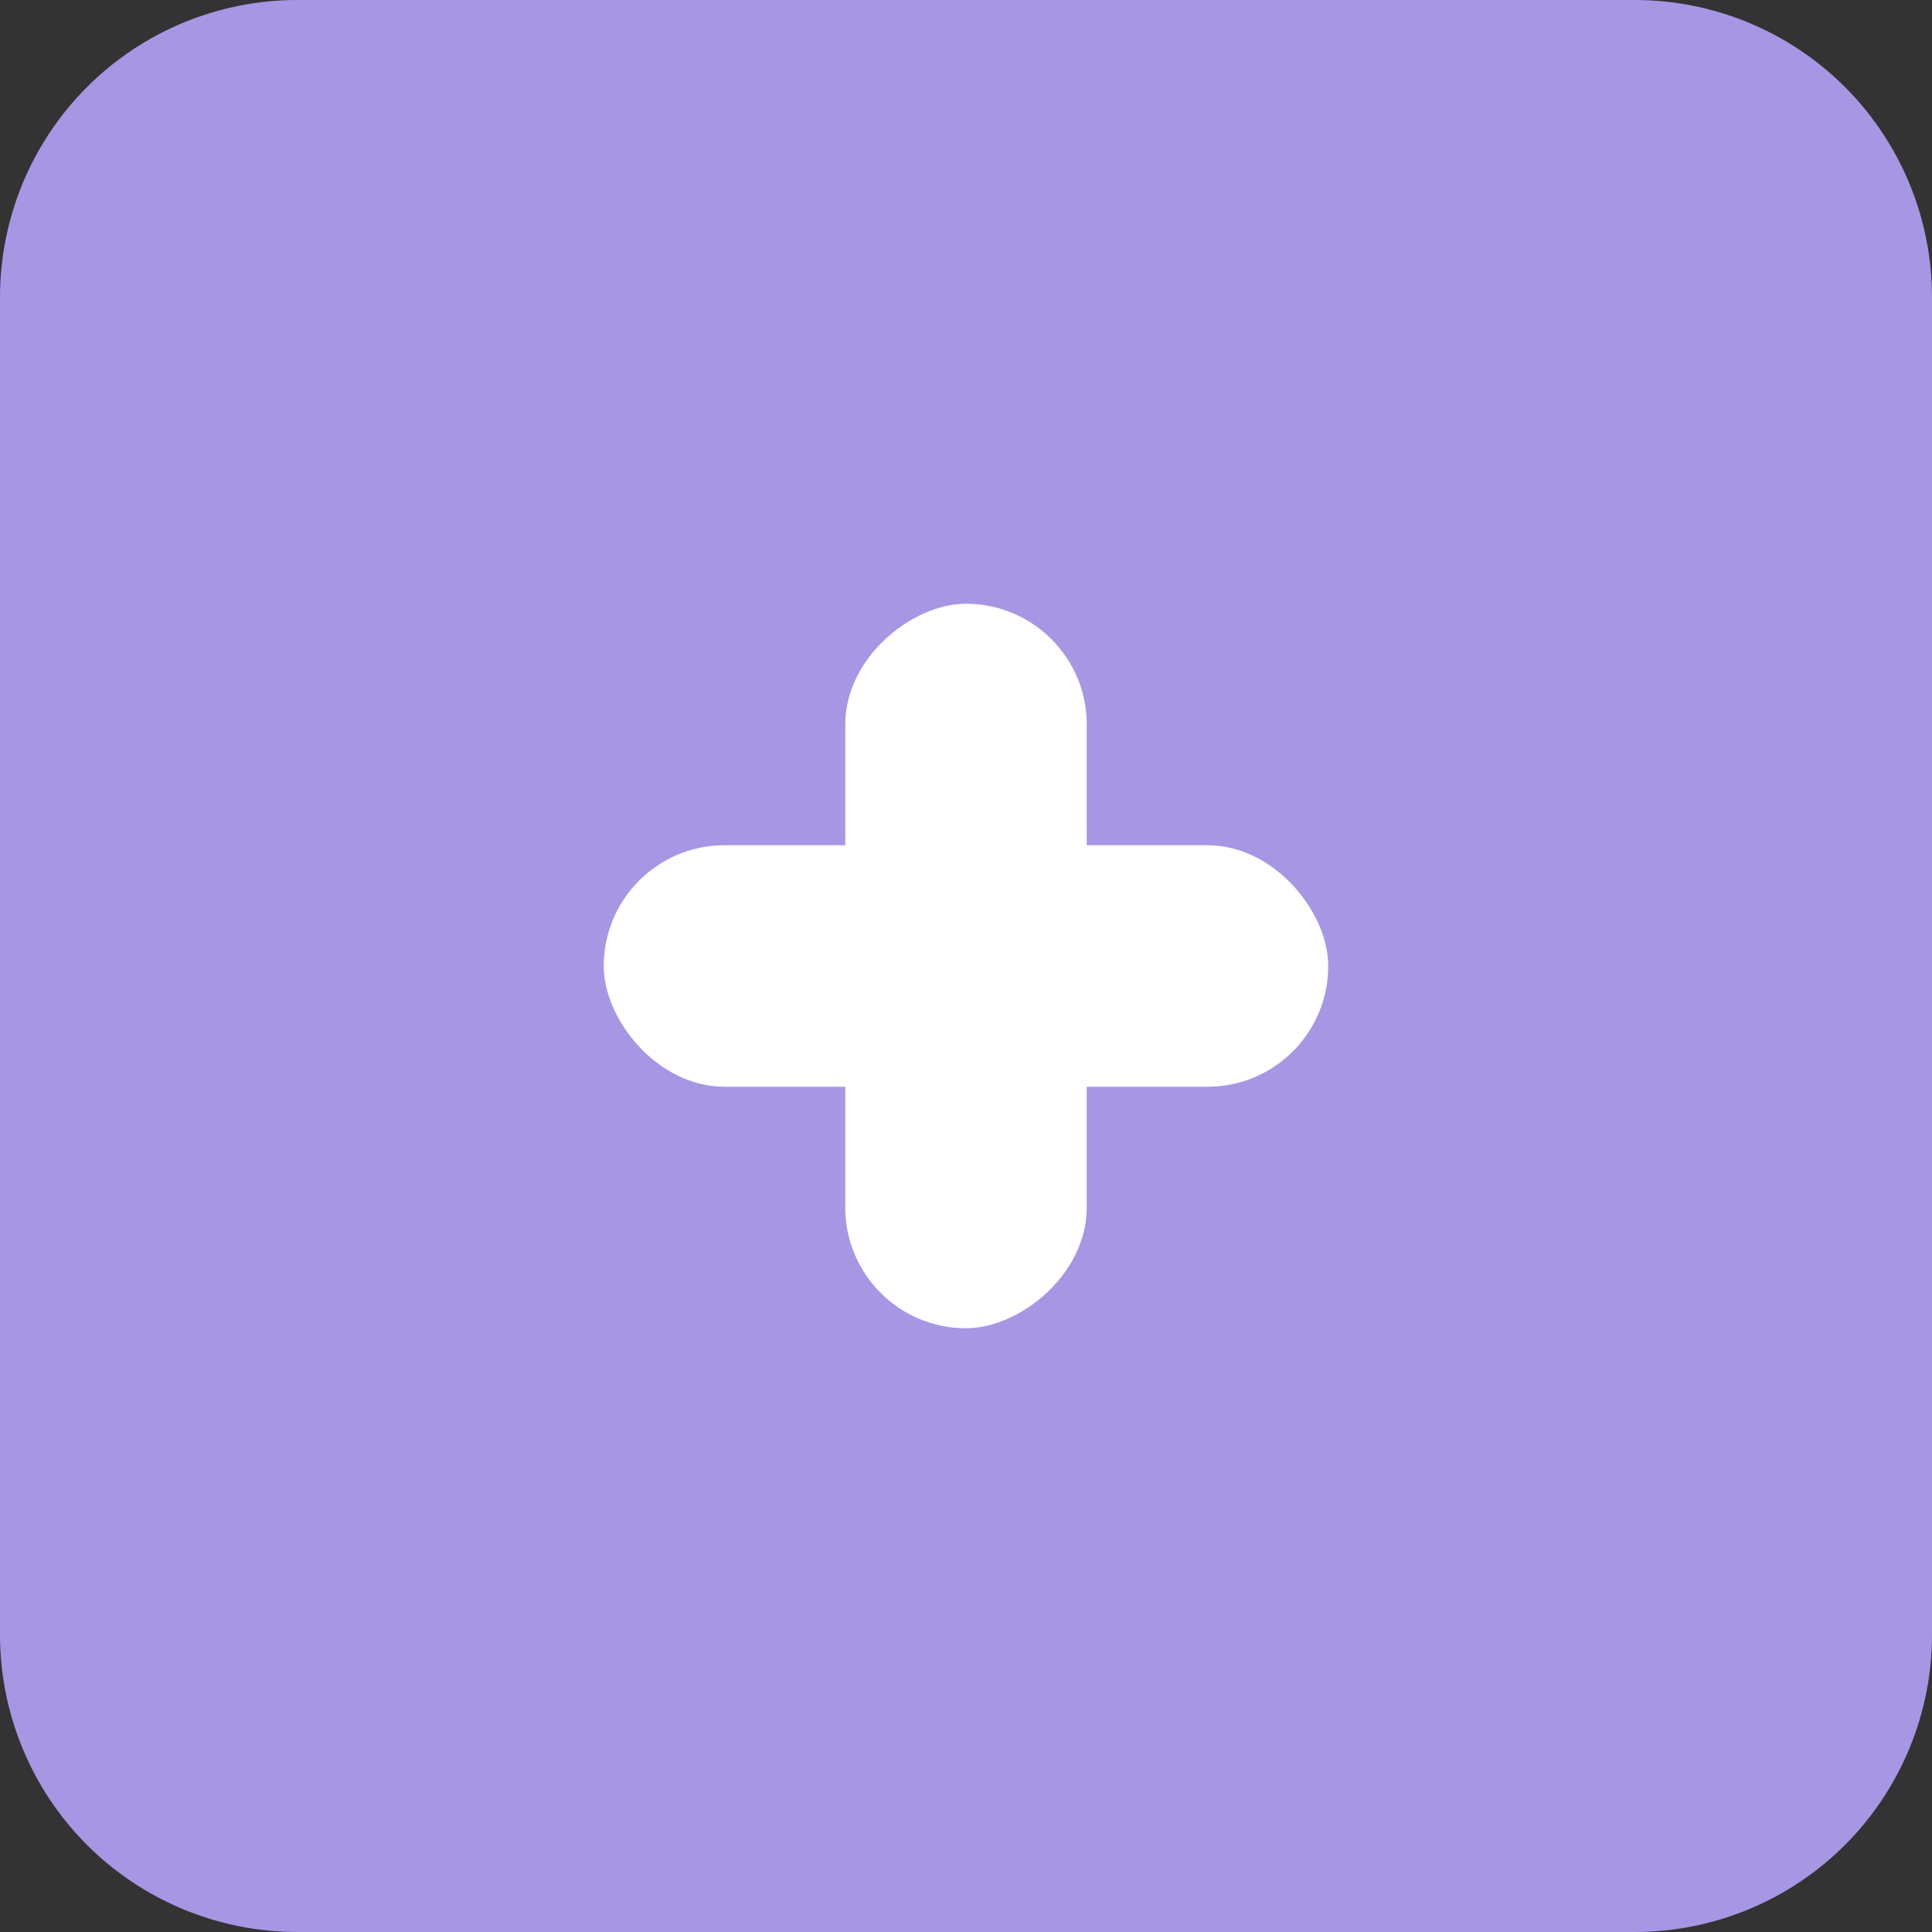 <svg width="24" height="24" viewBox="0 0 24 24" fill="none" xmlns="http://www.w3.org/2000/svg">
<rect x="0" y="0" width="24" height="24" fill="#333333" stroke="none"/>
<path d="M20.308 0H3.692C2.713 0 1.774 0.389 1.081 1.081C0.389 1.774 0 2.713 0 3.692V20.308C0 21.287 0.389 22.226 1.081 22.919C1.774 23.611 2.713 24 3.692 24H20.308C21.287 24 22.226 23.611 22.919 22.919C23.611 22.226 24 21.287 24 20.308V3.692C24 2.713 23.611 1.774 22.919 1.081C22.226 0.389 21.287 0 20.308 0ZM8.308 11.077H15.692C15.937 11.077 16.172 11.174 16.345 11.347C16.518 11.52 16.615 11.755 16.615 12C16.615 12.245 16.518 12.48 16.345 12.653C16.172 12.826 15.937 12.923 15.692 12.923H8.308C8.063 12.923 7.828 12.826 7.655 12.653C7.482 12.48 7.385 12.245 7.385 12C7.385 11.755 7.482 11.52 7.655 11.347C7.828 11.174 8.063 11.077 8.308 11.077Z" fill="#A796E4"/>
<path d="M6 12C6 8.686 8.686 6 12 6C15.314 6 18 8.686 18 12C18 15.314 15.314 18 12 18C8.686 18 6 15.314 6 12Z" fill="#A796E4"/>
<rect x="7.5" y="10.5" width="9" height="3" rx="1.5" fill="white"/>
<rect x="13.5" y="7.5" width="9" height="3" rx="1.5" transform="rotate(90 13.5 7.5)" fill="white"/>
</svg>
